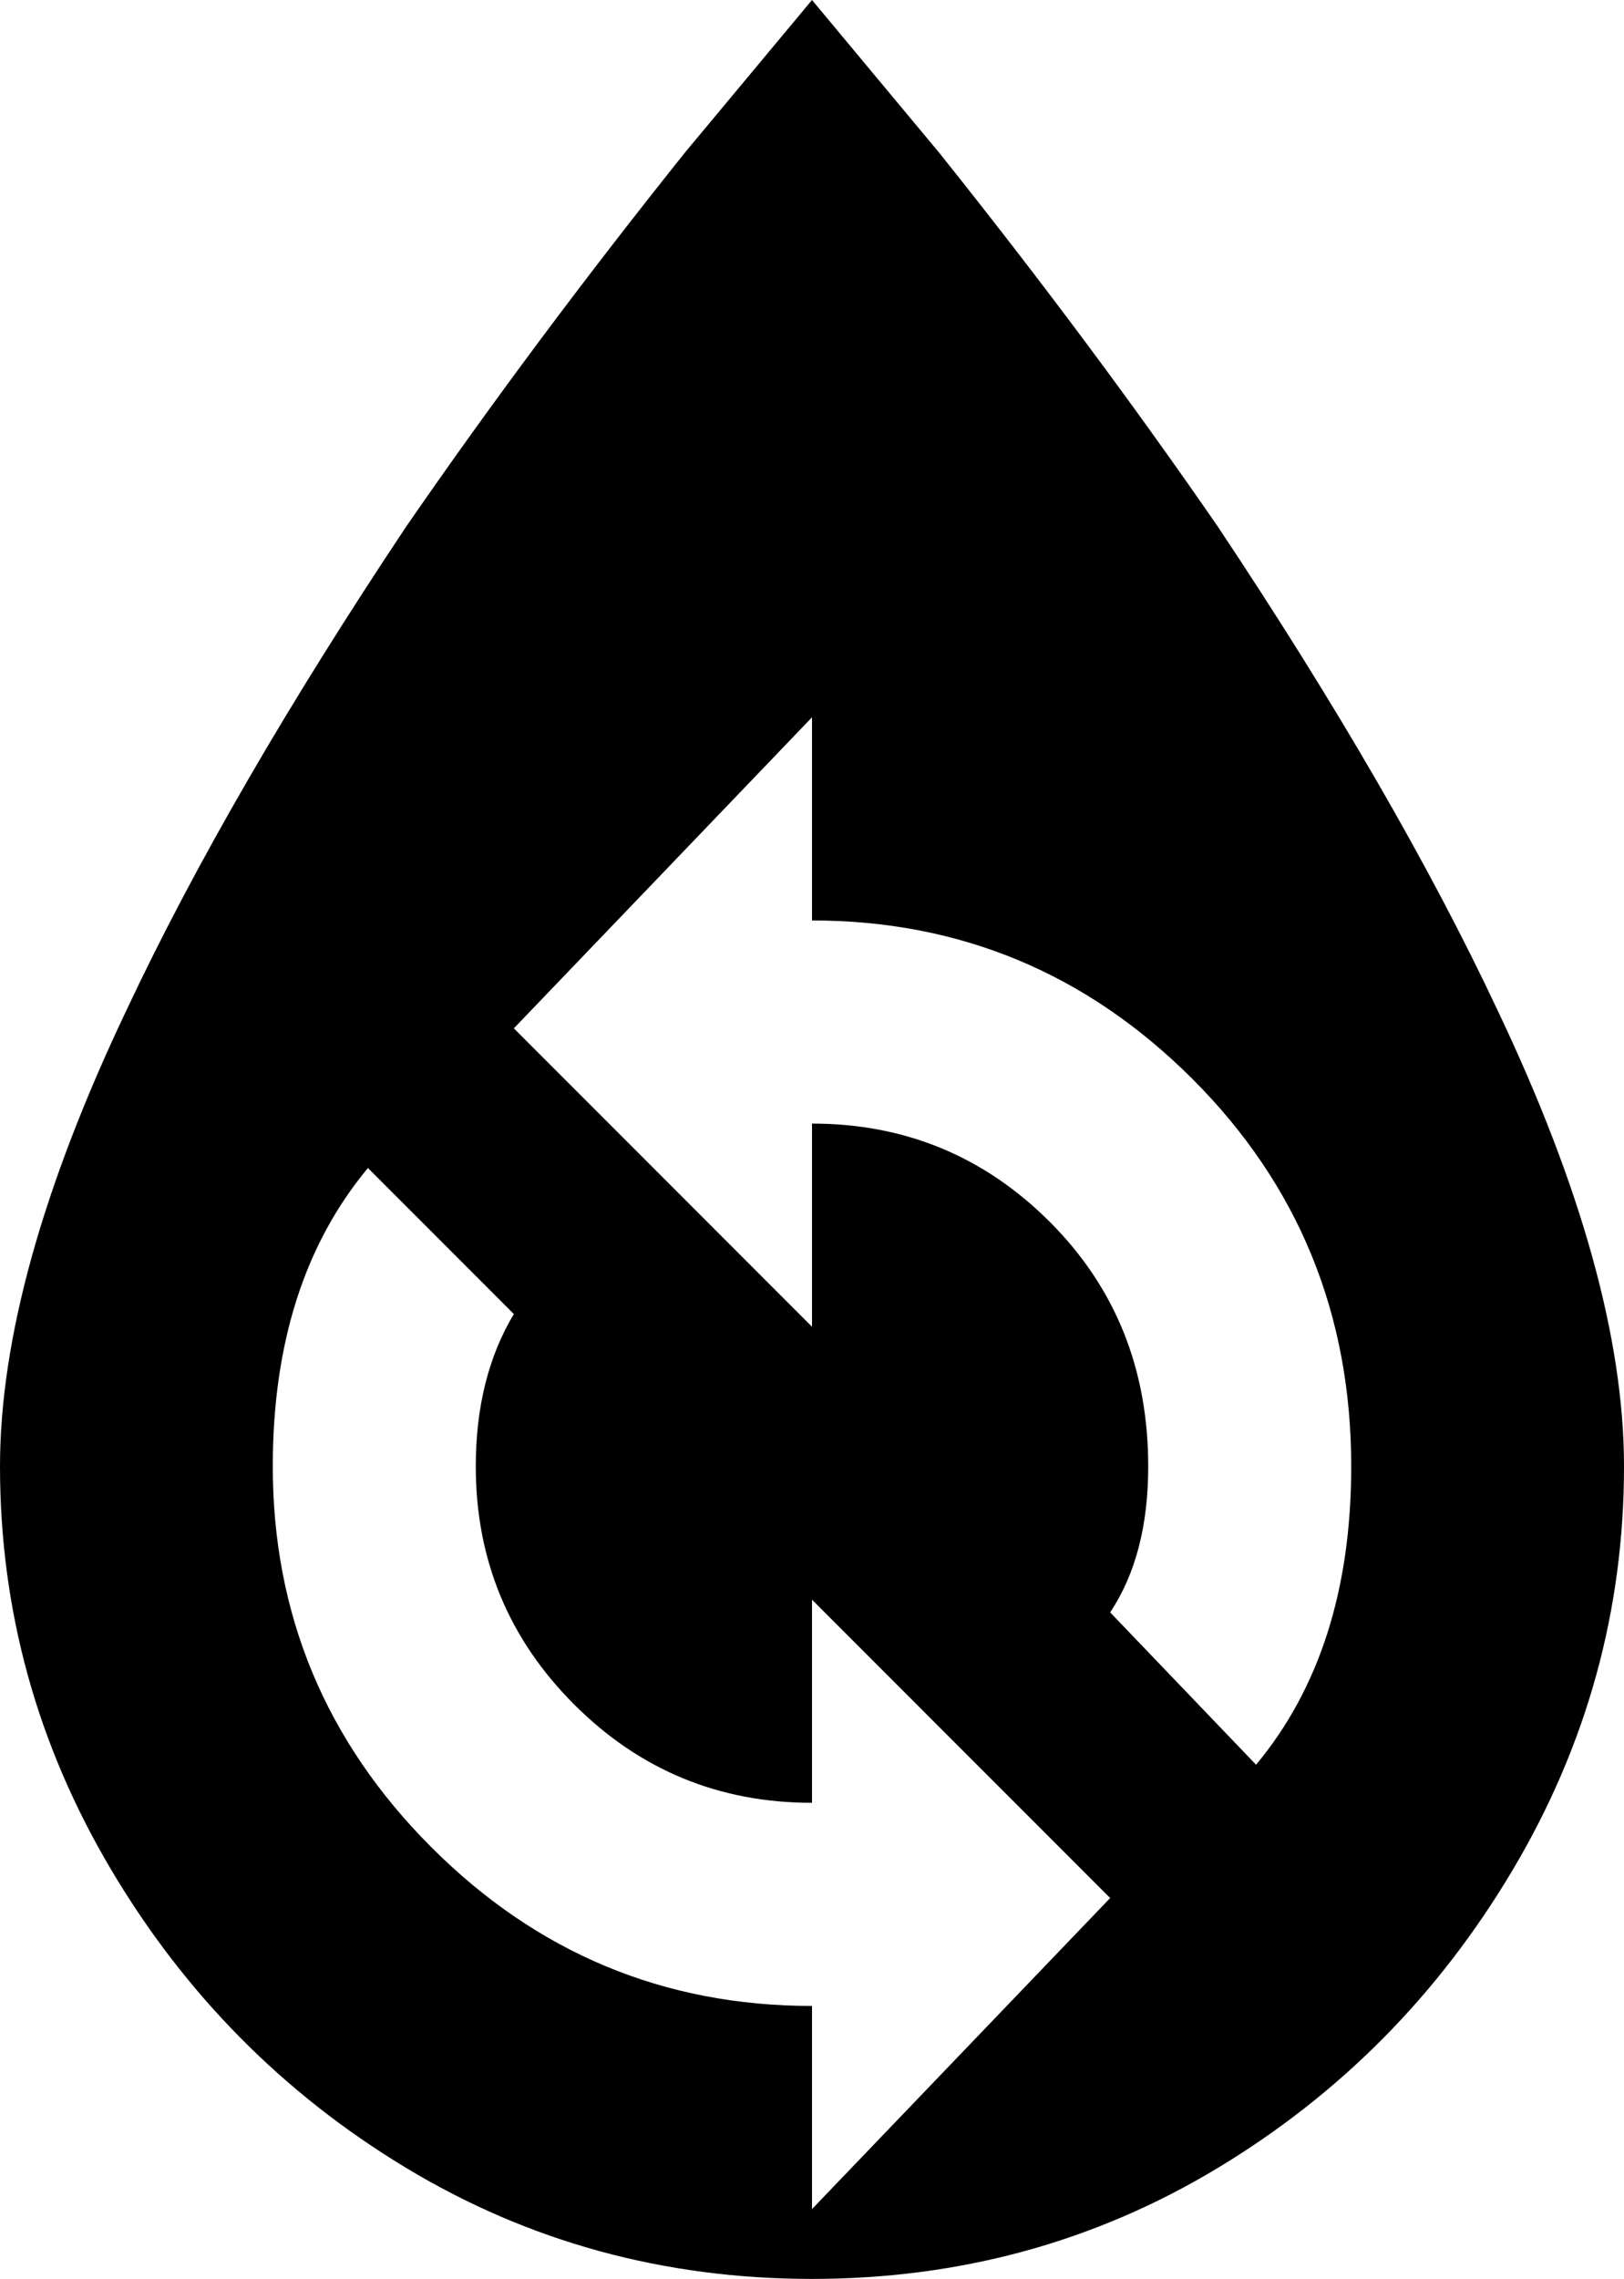 <svg xmlns="http://www.w3.org/2000/svg" viewBox="128 21 256 359">
      <g transform="scale(1 -1) translate(0 -401)">
        <path d="M256 380Q246 368 236 356Q212 326 192 297Q164 255 148 221Q128 179 128 149Q128 115 145.5 85.5Q163 56 192.0 38.5Q221 21 256.0 21.0Q291 21 320.0 38.5Q349 56 366.5 85.5Q384 115 384 149Q384 179 364 221Q348 255 320 297Q300 326 276 356ZM256 267V235Q291 235 316.0 210.0Q341 185 341 149Q341 120 326 102L303 126Q309 135 309 149Q309 172 293.5 187.5Q278 203 256 203V171L209 218ZM186 196 209 173Q203 163 203 149Q203 127 218.5 111.5Q234 96 256 96V128L303 81L256 32V64Q221 64 196.0 89.0Q171 114 171 149Q171 178 186 196Z" />
      </g>
    </svg>